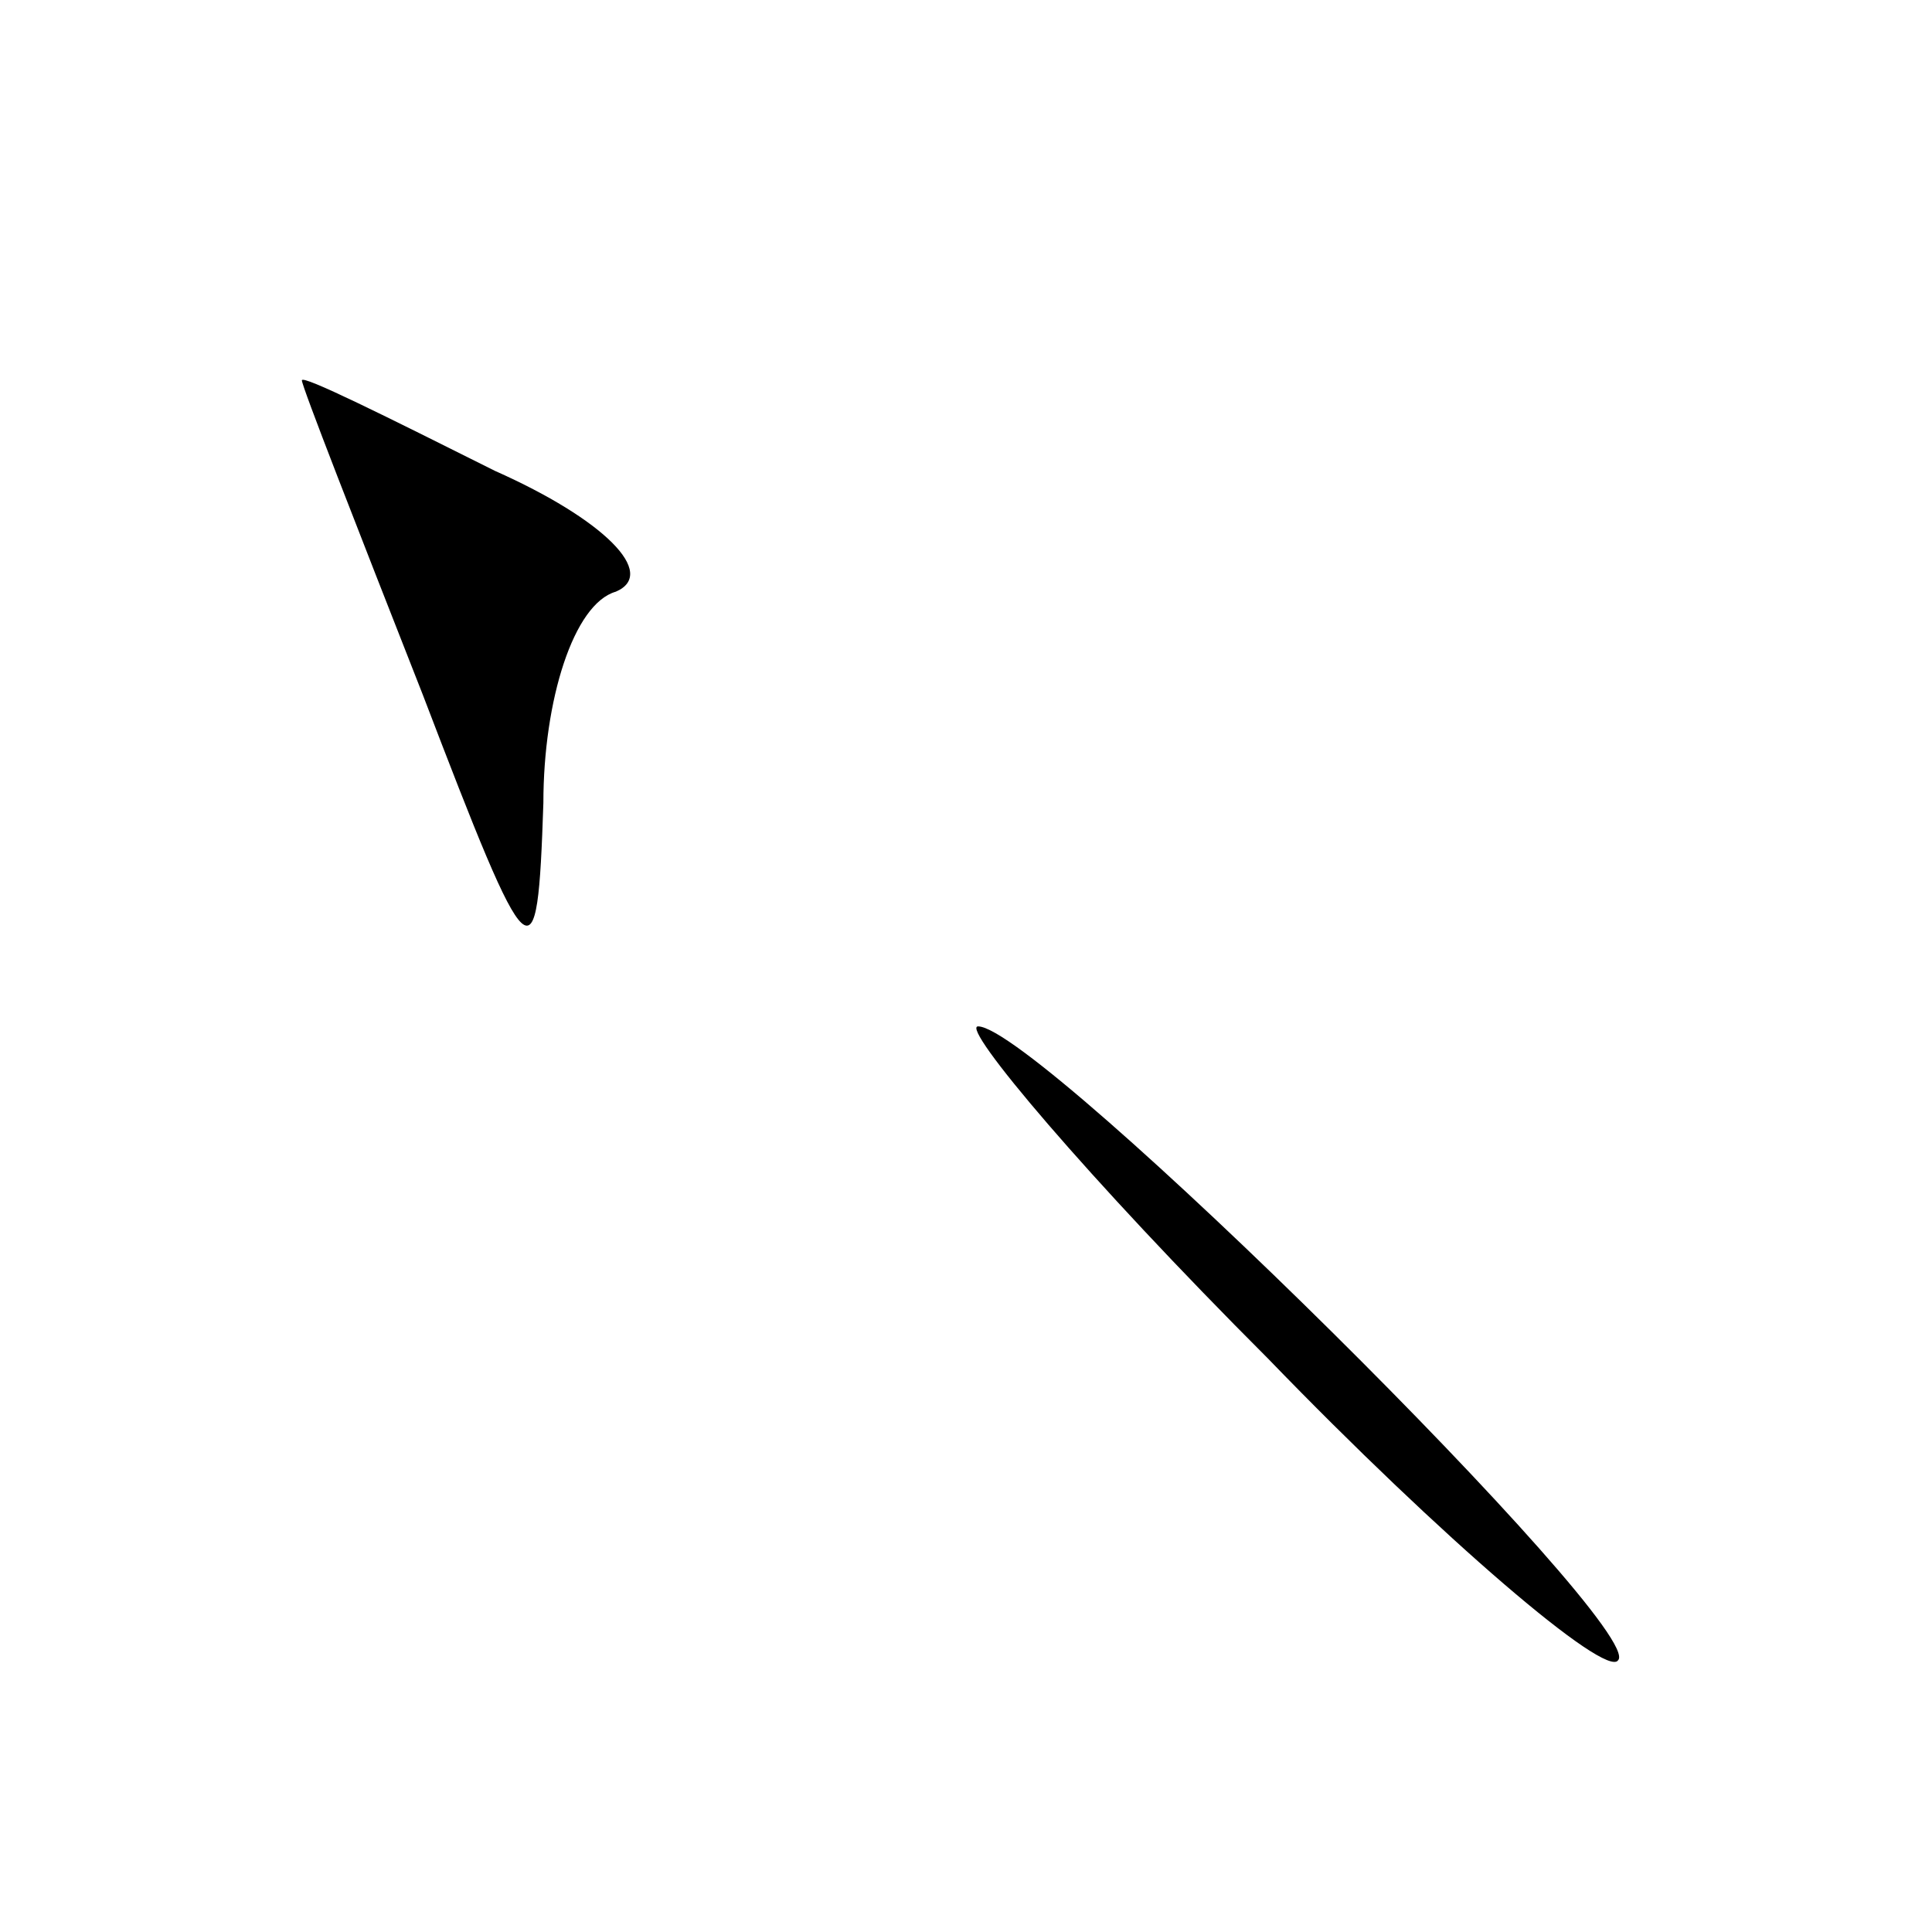 <?xml version="1.0" standalone="no"?>
<!DOCTYPE svg PUBLIC "-//W3C//DTD SVG 20010904//EN"
 "http://www.w3.org/TR/2001/REC-SVG-20010904/DTD/svg10.dtd">
<svg version="1.0" xmlns="http://www.w3.org/2000/svg"
 width="32pt" height="32pt" viewBox="0 0 32 32"
 preserveAspectRatio="xMidYMid meet">
<g transform="translate(0,32) scale(0.1,-0.1)"
fill="#000000" stroke="none">
<path fill="#000000" stroke="none" d="M50 257 c0 -1 9 -24 20 -52 18 -47 19
-48 20 -18 0 17 5 33 12 35 7 3 -2 12 -20 20 -18 9 -32 16 -32 15z"/>
<path fill="#000000" stroke="none" d="M210 95 c29 -30 56 -53 58 -50 5 5 -96
105 -106 105 -3 0 18 -25 48 -55z"/>
</g>
</svg>
